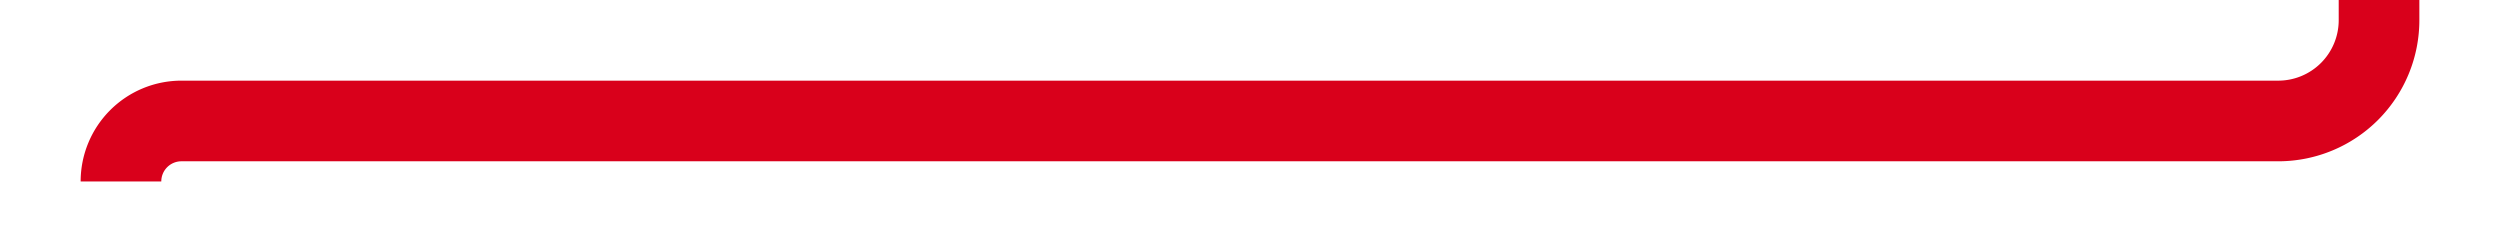 ﻿<?xml version="1.0" encoding="utf-8"?>
<svg version="1.1" xmlns:xlink="http://www.w3.org/1999/xlink" width="124px" height="12px" preserveAspectRatio="xMinYMid meet" viewBox="984 1093  124 10" xmlns="http://www.w3.org/2000/svg">
  <path d="M 990 1101  A 3 3 0 0 1 993 1098 L 1097 1098  A 5 5 0 0 0 1102 1093 L 1102 912  " stroke-width="4" stroke="#d9001b" fill="none" />
  <path d="M 1112.2 914  L 1102 904  L 1091.8 914  L 1112.2 914  Z " fill-rule="nonzero" fill="#d9001b" stroke="none" />
</svg>